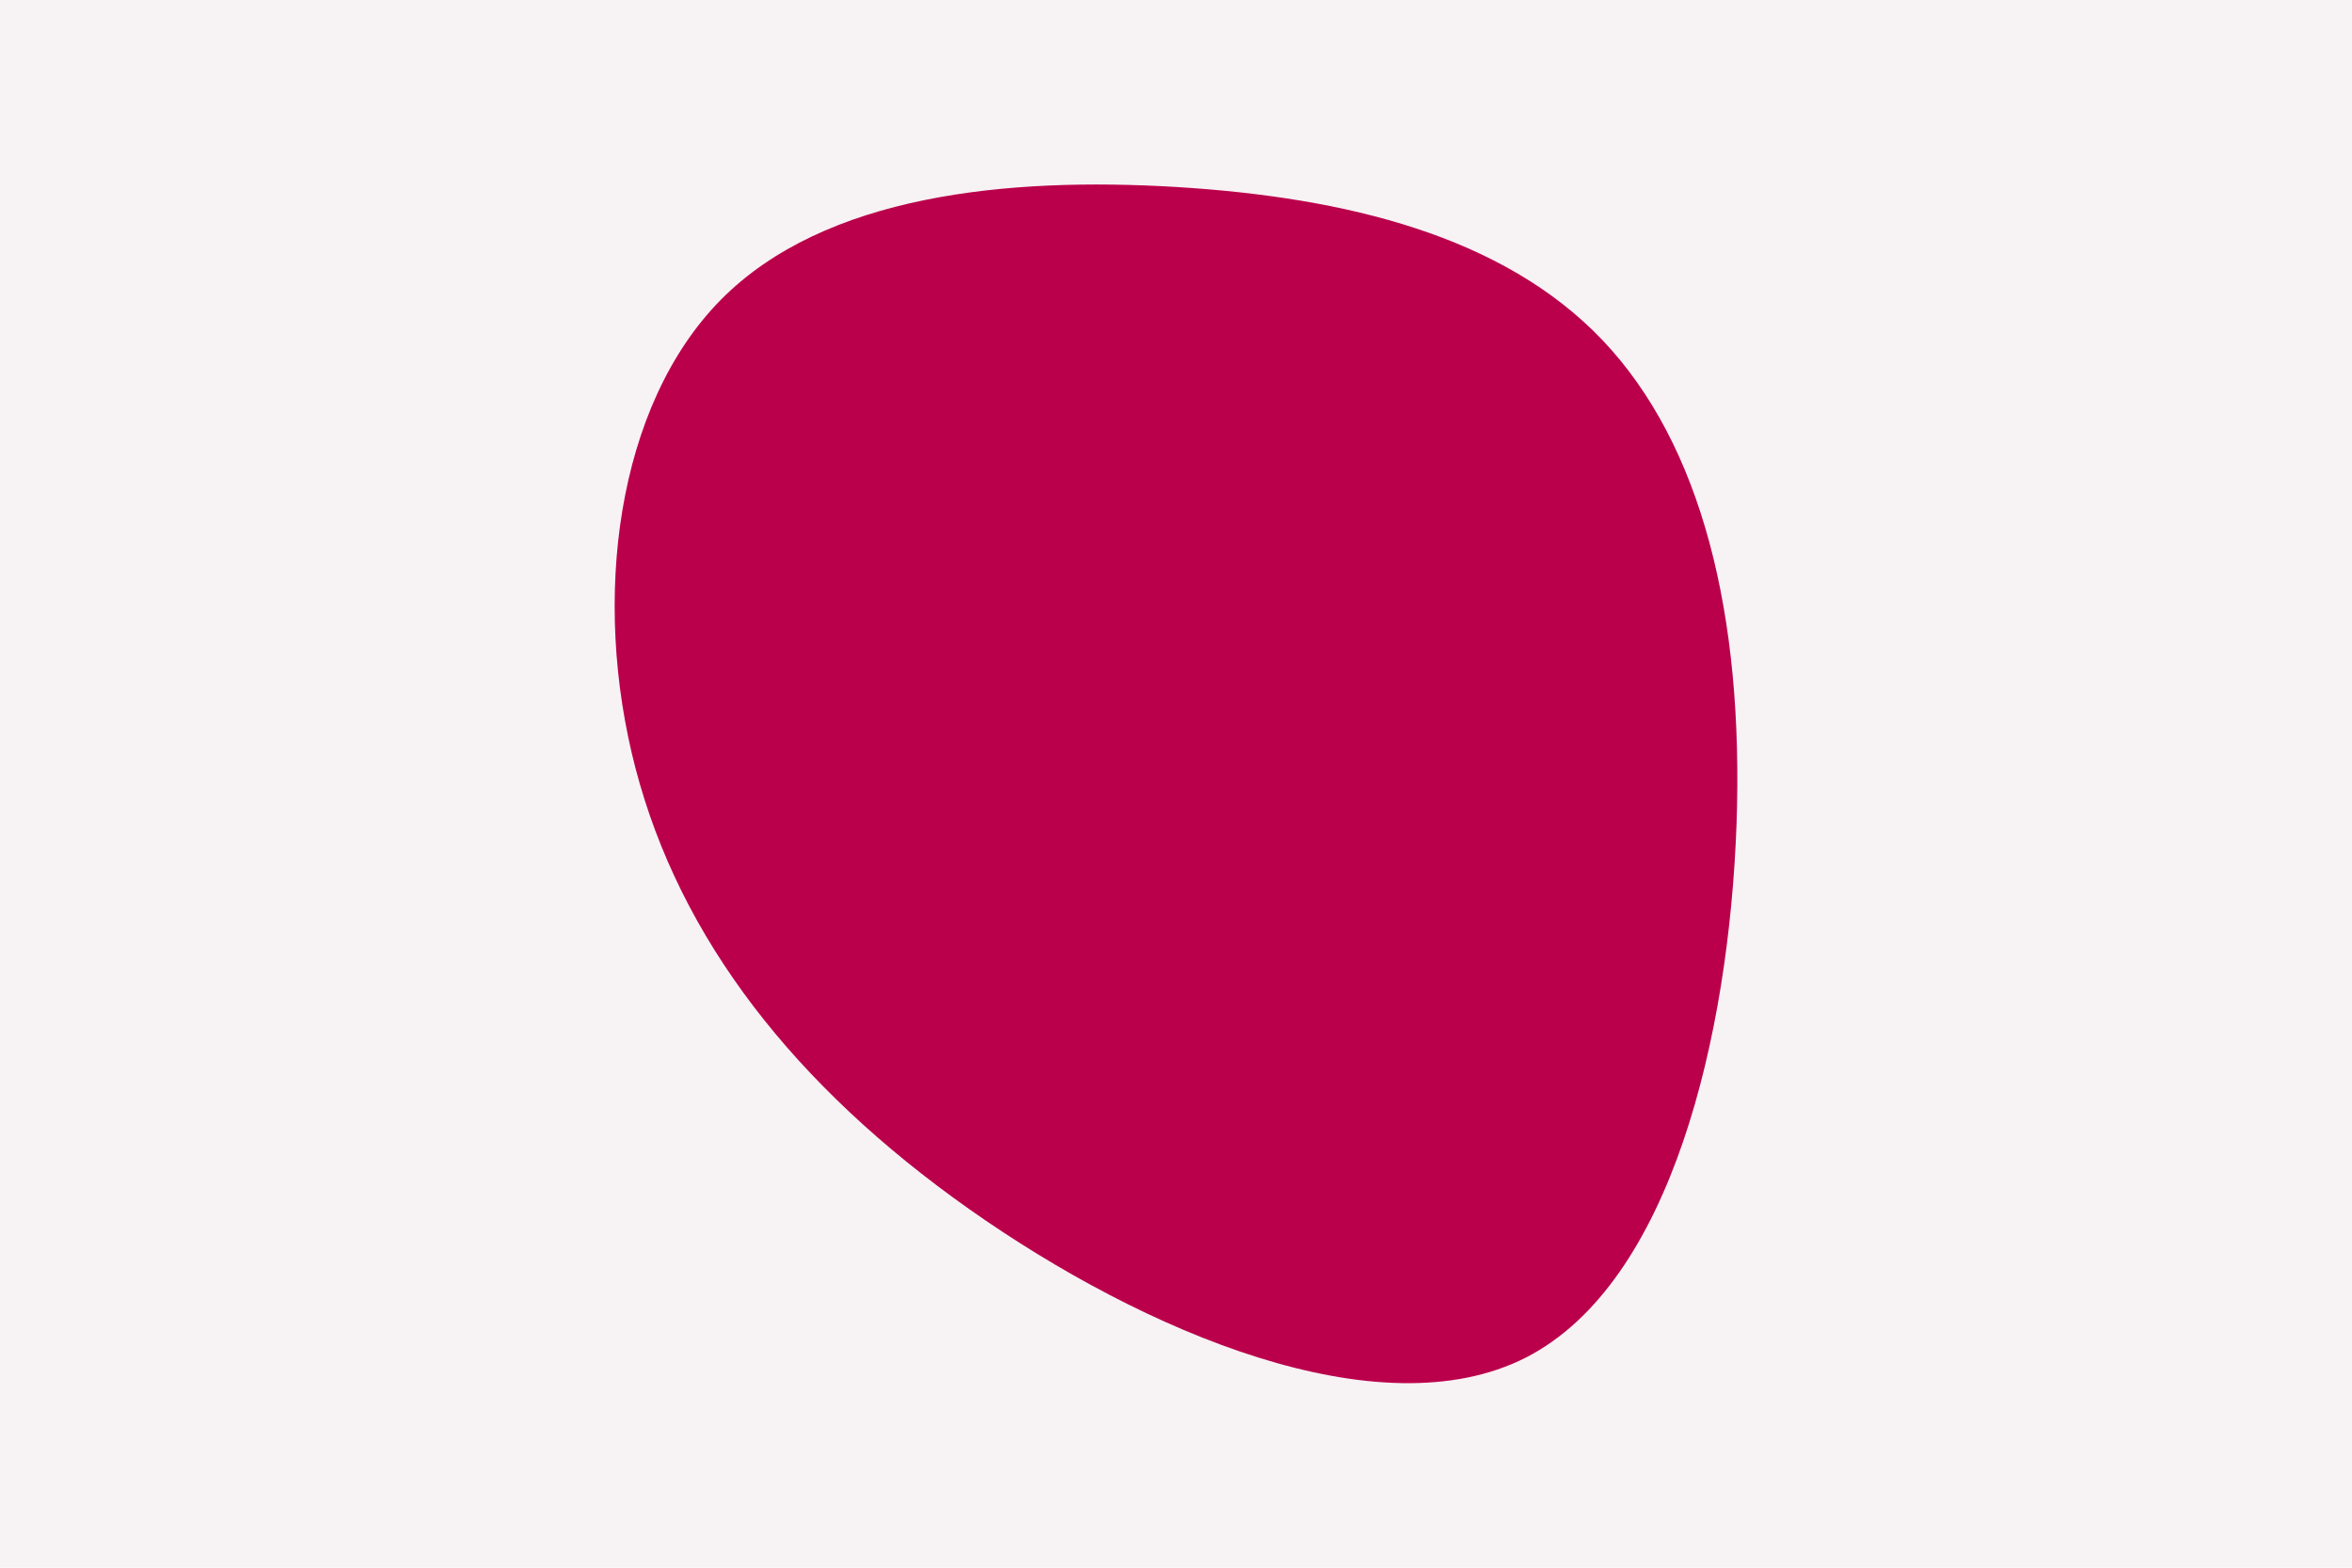 <svg id="visual" viewBox="0 0 900 600" width="900" height="600" xmlns="http://www.w3.org/2000/svg" xmlns:xlink="http://www.w3.org/1999/xlink" version="1.1"><rect x="0" y="0" width="900" height="600" fill="#f7f2f4"></rect><g transform="translate(455.289 248.375)"><path d="M157.9 -118.2C195.9 -78.2 212 -13.1 209.2 67.1C206.3 147.3 184.5 242.6 128.6 271.2C72.6 299.7 -17.5 261.6 -84.4 214.4C-151.4 167.1 -195.1 110.8 -212.1 45.7C-229.1 -19.4 -219.3 -93.2 -179.5 -133.6C-139.7 -173.9 -69.8 -180.7 -5 -176.8C59.9 -172.8 119.9 -158.1 157.9 -118.2" fill="#BB004B"></path></g></svg>